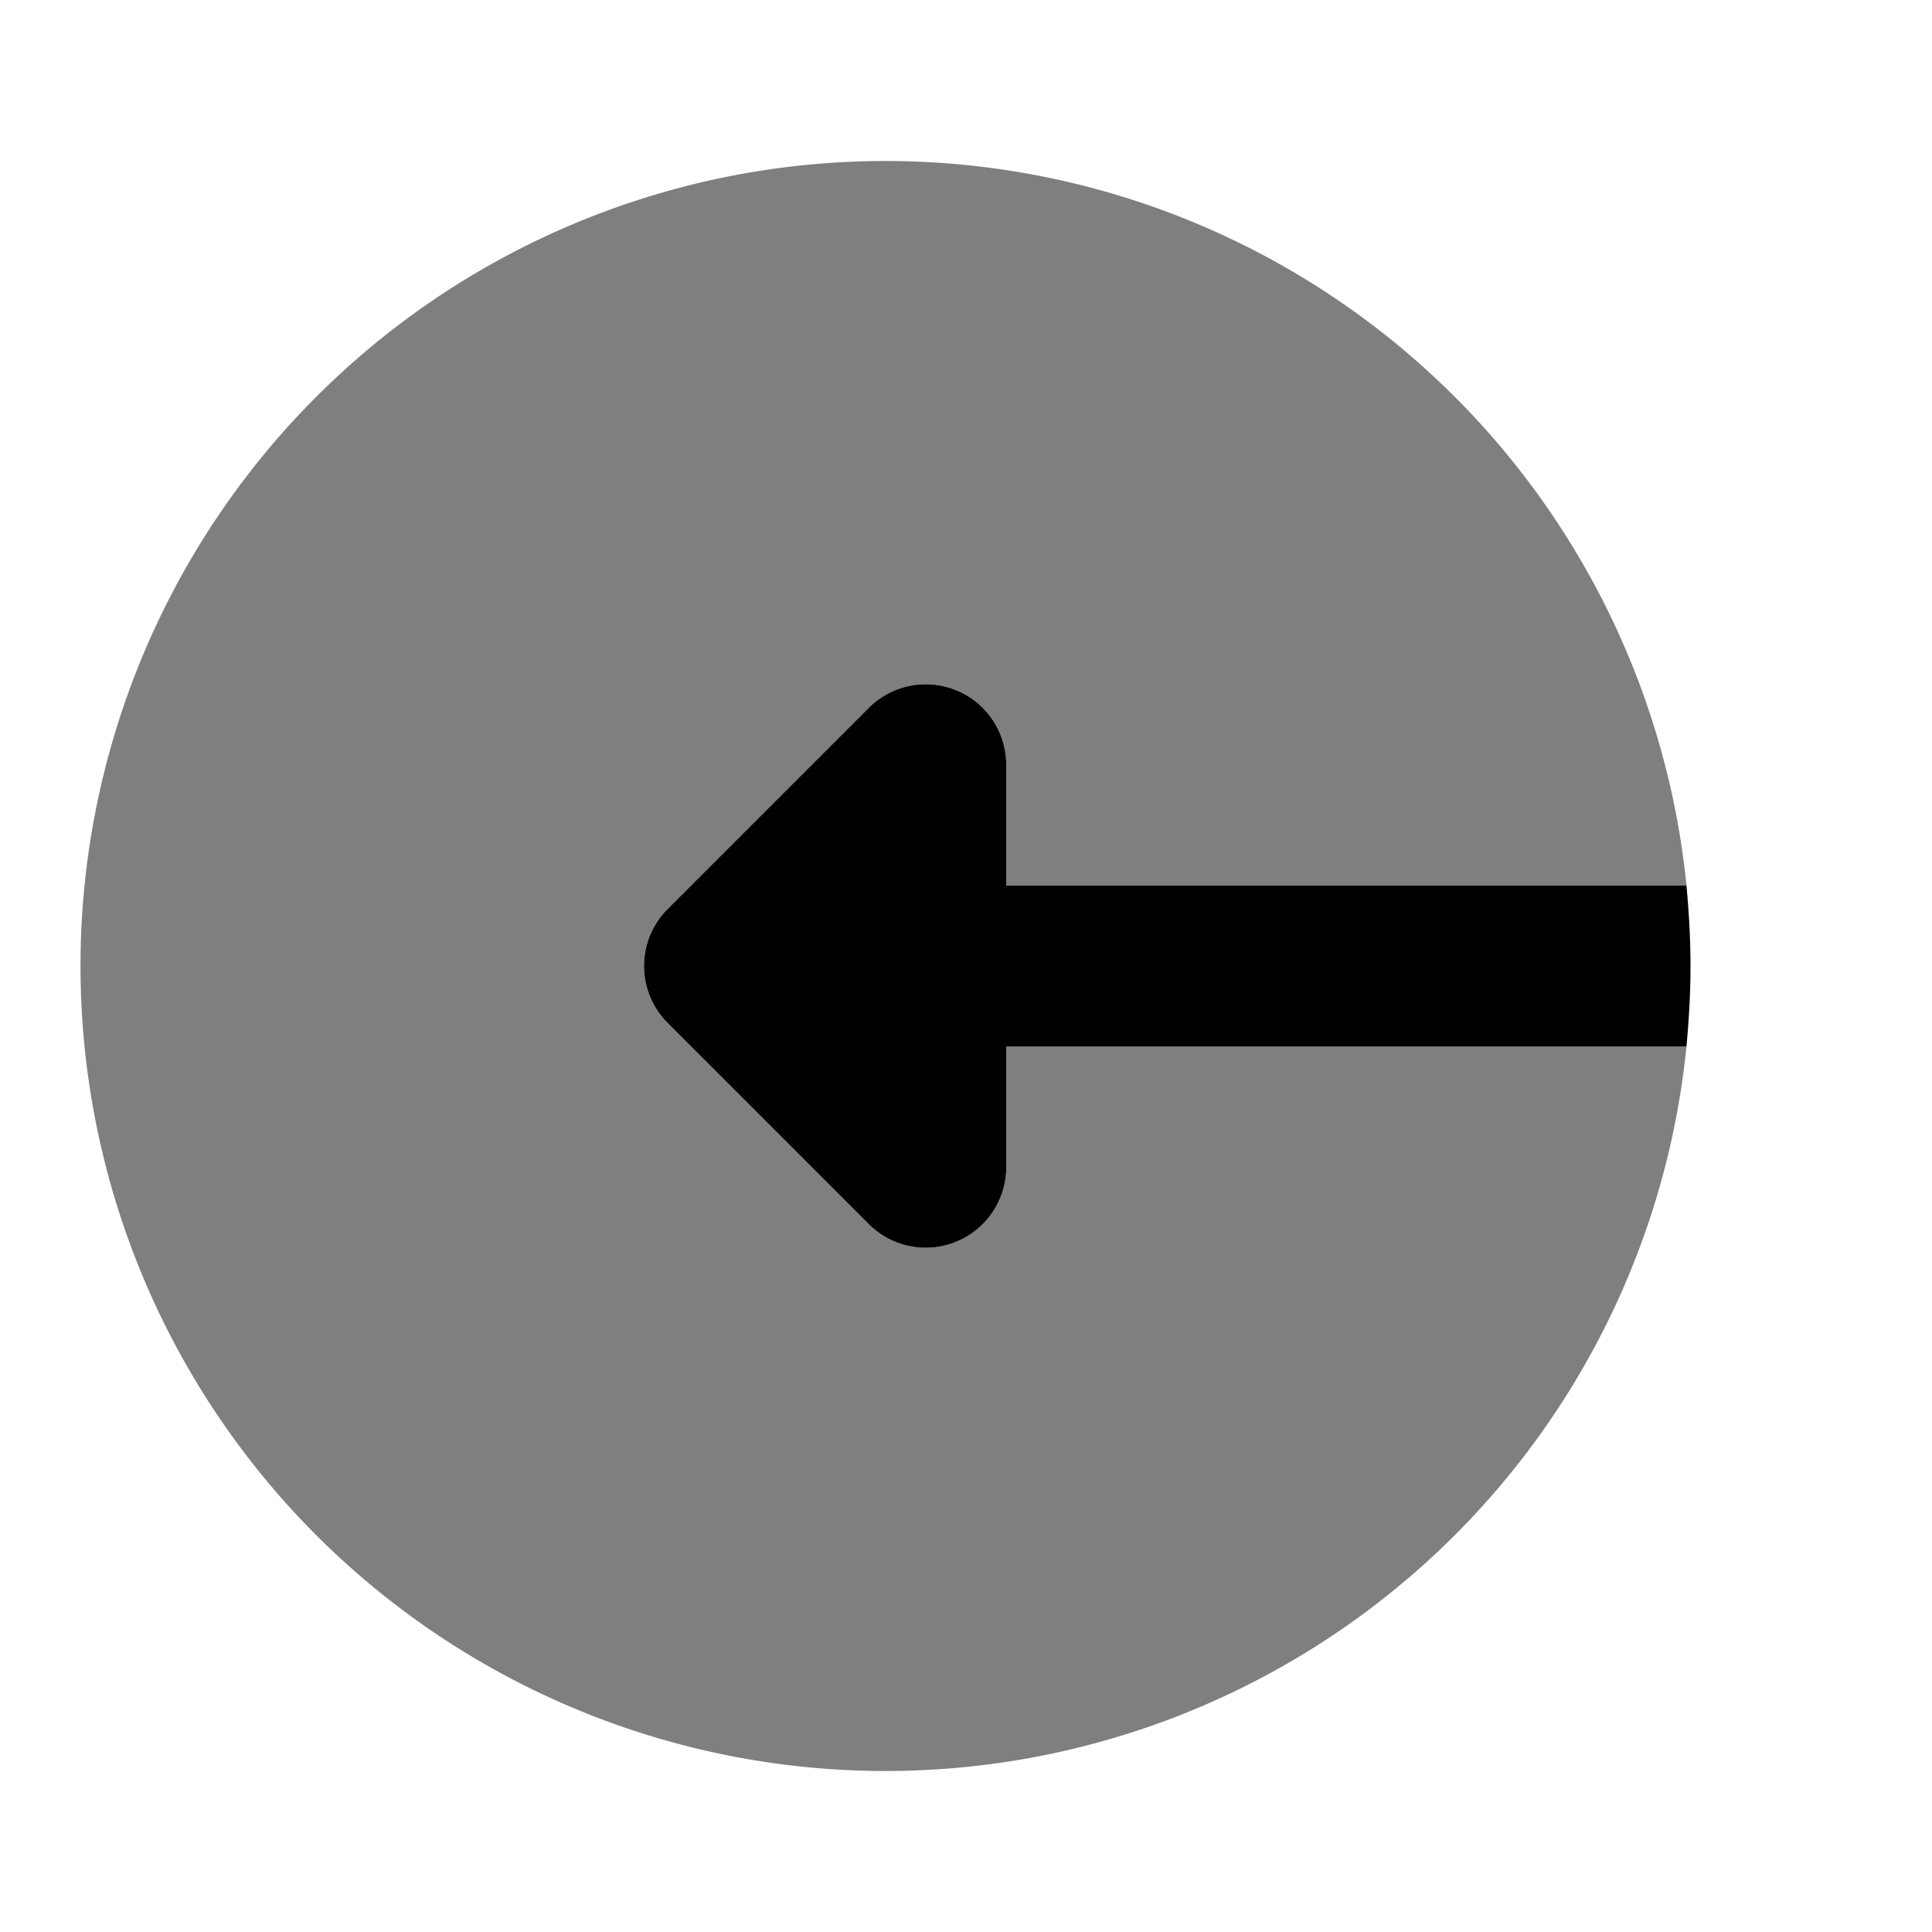 <svg xmlns="http://www.w3.org/2000/svg" xmlns:xlink="http://www.w3.org/1999/xlink" width="24" height="24" viewBox="0 0 24 24"><path fill="currentColor" d="M21 12c0-.34-.02-.67-.05-1H12.5V9.5a1 1 0 0 0-1.707-.707l-2.5 2.5a1 1 0 0 0 0 1.414l2.5 2.5A1 1 0 0 0 12.5 14.5V13h8.45c.03-.33.05-.66.05-1"/><path fill="currentColor" d="M12.5 13v1.5a1 1 0 0 1-1.707.707l-2.5-2.5a1 1 0 0 1 0-1.414l2.5-2.5A1 1 0 0 1 12.5 9.5V11h8.45a10 10 0 1 0 0 2Z" opacity=".5"/></svg>